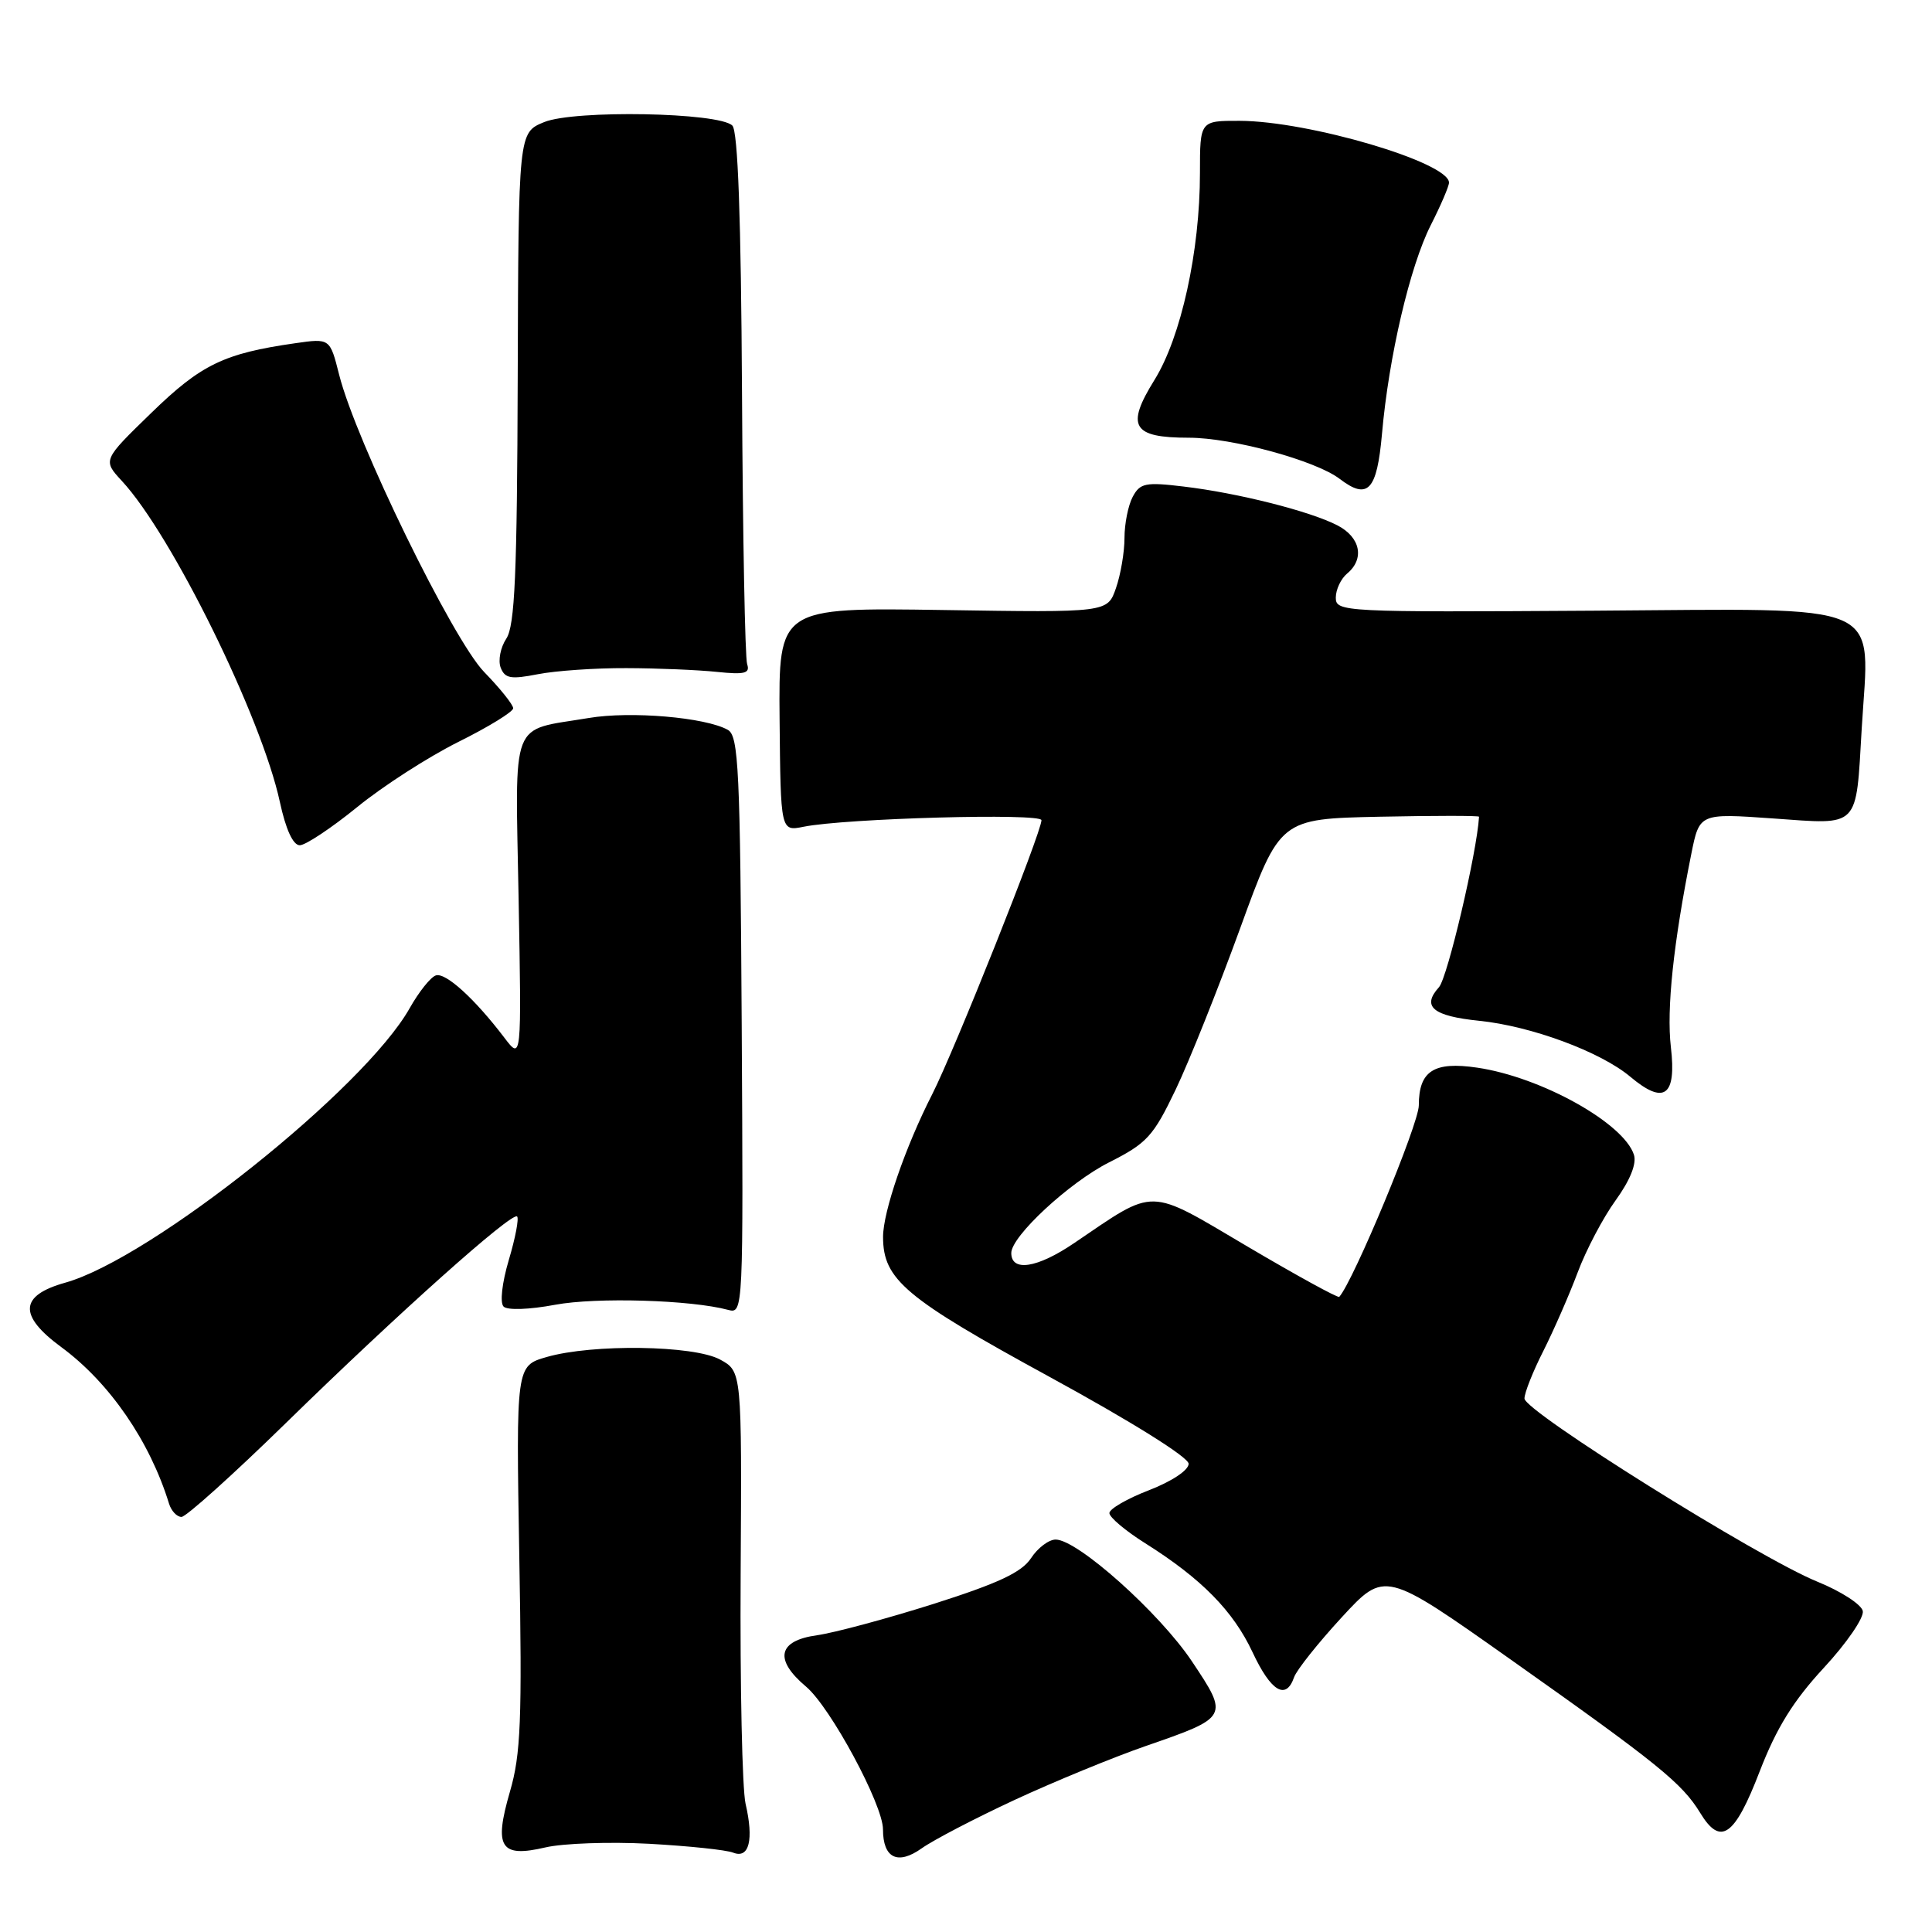 <?xml version="1.0" encoding="UTF-8" standalone="no"?>
<!DOCTYPE svg PUBLIC "-//W3C//DTD SVG 1.1//EN" "http://www.w3.org/Graphics/SVG/1.1/DTD/svg11.dtd" >
<svg xmlns="http://www.w3.org/2000/svg" xmlns:xlink="http://www.w3.org/1999/xlink" version="1.1" viewBox="0 0 256 256">
 <g >
 <path fill="currentColor"
d=" M 134.46 238.49 C 139.70 236.06 147.49 232.86 151.75 231.38 C 162.84 227.54 162.86 227.51 157.93 220.13 C 153.63 213.70 142.78 204.00 139.88 204.00 C 138.97 204.00 137.50 205.11 136.62 206.46 C 135.39 208.34 132.29 209.79 123.75 212.51 C 117.56 214.47 110.59 216.35 108.25 216.68 C 103.07 217.40 102.54 219.90 106.81 223.49 C 110.04 226.21 117.00 239.13 117.00 242.40 C 117.00 246.22 118.95 247.17 122.12 244.92 C 123.66 243.82 129.21 240.93 134.46 238.49 Z  M 86.00 244.31 C 91.22 244.60 96.25 245.12 97.16 245.49 C 99.27 246.32 99.90 243.79 98.79 239.00 C 98.35 237.07 98.05 223.40 98.14 208.61 C 98.30 181.71 98.30 181.71 95.40 180.14 C 91.90 178.25 78.52 178.06 72.44 179.81 C 68.38 180.98 68.38 180.98 68.81 206.30 C 69.19 227.94 69.01 232.47 67.57 237.40 C 65.42 244.81 66.29 246.19 72.28 244.79 C 74.60 244.25 80.78 244.03 86.00 244.31 Z  M 233.17 234.71 C 235.40 228.95 237.61 225.38 241.67 220.99 C 244.69 217.73 247.01 214.35 246.83 213.47 C 246.65 212.60 243.94 210.85 240.81 209.58 C 233.05 206.43 202.00 187.01 202.00 185.31 C 202.00 184.55 203.13 181.71 204.51 178.99 C 205.88 176.27 207.92 171.61 209.04 168.63 C 210.15 165.65 212.42 161.34 214.08 159.05 C 215.99 156.41 216.88 154.20 216.51 153.03 C 215.17 148.82 204.20 142.71 195.74 141.47 C 189.98 140.62 188.00 141.91 188.00 146.47 C 188.00 148.92 179.35 169.72 177.46 171.84 C 177.29 172.02 171.84 169.03 165.33 165.19 C 151.92 157.27 153.27 157.30 142.31 164.73 C 137.45 168.03 134.00 168.57 134.00 166.03 C 134.00 163.81 141.68 156.69 146.94 154.03 C 151.99 151.48 152.81 150.58 155.79 144.36 C 157.59 140.59 161.43 130.97 164.33 123.00 C 169.60 108.50 169.60 108.50 182.80 108.22 C 190.06 108.07 195.99 108.07 195.98 108.22 C 195.70 112.97 191.80 129.56 190.67 130.81 C 188.35 133.38 189.85 134.63 196.00 135.26 C 202.89 135.96 212.10 139.37 216.03 142.68 C 220.52 146.45 222.16 145.25 221.40 138.75 C 220.81 133.70 221.74 124.93 224.11 113.13 C 225.19 107.76 225.19 107.76 234.96 108.45 C 246.52 109.27 245.90 109.89 246.69 96.50 C 247.70 79.42 250.56 80.67 211.21 80.92 C 177.92 81.13 177.00 81.08 177.00 79.19 C 177.00 78.12 177.68 76.68 178.50 76.00 C 180.85 74.05 180.27 71.19 177.21 69.61 C 173.59 67.74 164.03 65.32 156.84 64.47 C 151.79 63.86 151.06 64.01 150.09 65.83 C 149.49 66.95 149.00 69.41 149.00 71.29 C 149.00 73.16 148.49 76.16 147.87 77.93 C 146.75 81.17 146.75 81.17 124.96 80.83 C 103.17 80.50 103.17 80.50 103.30 95.33 C 103.44 110.16 103.44 110.16 106.47 109.55 C 112.02 108.43 138.00 107.71 138.00 108.68 C 138.00 110.28 126.46 139.22 123.53 144.98 C 119.96 151.97 117.00 160.58 117.01 163.91 C 117.02 169.55 119.92 171.99 139.03 182.42 C 150.00 188.41 157.50 193.10 157.50 193.96 C 157.50 194.81 155.27 196.29 152.25 197.46 C 149.36 198.57 147.00 199.94 147.00 200.49 C 147.00 201.05 149.14 202.85 151.75 204.49 C 159.20 209.18 163.40 213.45 165.97 218.93 C 168.40 224.13 170.40 225.34 171.47 222.25 C 171.80 221.29 174.65 217.71 177.79 214.30 C 183.50 208.11 183.50 208.11 200.15 219.88 C 219.67 233.68 222.89 236.29 225.28 240.21 C 227.98 244.66 229.84 243.37 233.17 234.71 Z  M 37.83 188.61 C 52.71 174.06 67.86 160.53 68.52 161.19 C 68.78 161.45 68.29 164.04 67.42 166.95 C 66.52 169.99 66.22 172.62 66.73 173.13 C 67.23 173.63 70.14 173.53 73.55 172.89 C 79.01 171.87 91.56 172.24 96.50 173.57 C 98.48 174.10 98.50 173.67 98.28 135.86 C 98.08 101.86 97.87 97.51 96.44 96.71 C 93.48 95.05 83.56 94.20 78.00 95.14 C 67.46 96.91 68.28 94.78 68.72 119.15 C 69.11 140.50 69.11 140.50 66.83 137.50 C 62.90 132.33 59.04 128.82 57.75 129.25 C 57.06 129.47 55.51 131.42 54.29 133.58 C 48.30 144.24 20.03 166.77 8.65 169.96 C 2.58 171.66 2.41 174.30 8.12 178.50 C 14.52 183.21 19.86 190.98 22.40 199.25 C 22.70 200.21 23.44 201.00 24.05 201.00 C 24.65 201.00 30.86 195.42 37.83 188.61 Z  M 47.31 106.96 C 50.71 104.18 56.76 100.29 60.75 98.30 C 64.74 96.32 68.00 94.31 68.00 93.85 C 68.00 93.38 66.27 91.22 64.15 89.04 C 59.98 84.73 47.15 58.44 44.94 49.66 C 43.72 44.82 43.72 44.82 39.11 45.48 C 29.68 46.83 26.65 48.29 20.05 54.71 C 13.60 60.97 13.60 60.97 16.16 63.74 C 22.78 70.89 34.65 95.01 37.08 106.25 C 37.87 109.91 38.83 112.00 39.72 112.00 C 40.48 112.00 43.90 109.73 47.31 106.96 Z  M 83.00 88.53 C 87.12 88.54 92.53 88.77 95.00 89.03 C 98.68 89.41 99.41 89.23 99.00 88.00 C 98.72 87.17 98.42 71.03 98.32 52.12 C 98.19 28.84 97.78 17.38 97.04 16.64 C 95.29 14.89 76.11 14.54 72.10 16.18 C 68.70 17.57 68.70 17.57 68.60 50.03 C 68.52 76.15 68.22 82.91 67.09 84.62 C 66.32 85.78 65.98 87.51 66.34 88.46 C 66.90 89.90 67.67 90.04 71.25 89.34 C 73.59 88.88 78.88 88.51 83.00 88.53 Z  M 183.12 57.49 C 184.02 47.26 186.82 35.30 189.58 29.84 C 190.91 27.22 192.00 24.68 192.00 24.20 C 192.00 21.52 173.45 16.04 164.25 16.01 C 159.00 16.00 159.00 16.00 159.00 22.91 C 159.00 33.30 156.50 44.67 152.97 50.35 C 149.15 56.50 150.04 58.00 157.52 58.00 C 163.24 58.00 174.33 61.02 177.51 63.45 C 181.25 66.30 182.45 65.02 183.12 57.49 Z "/>
</g>
</svg>
